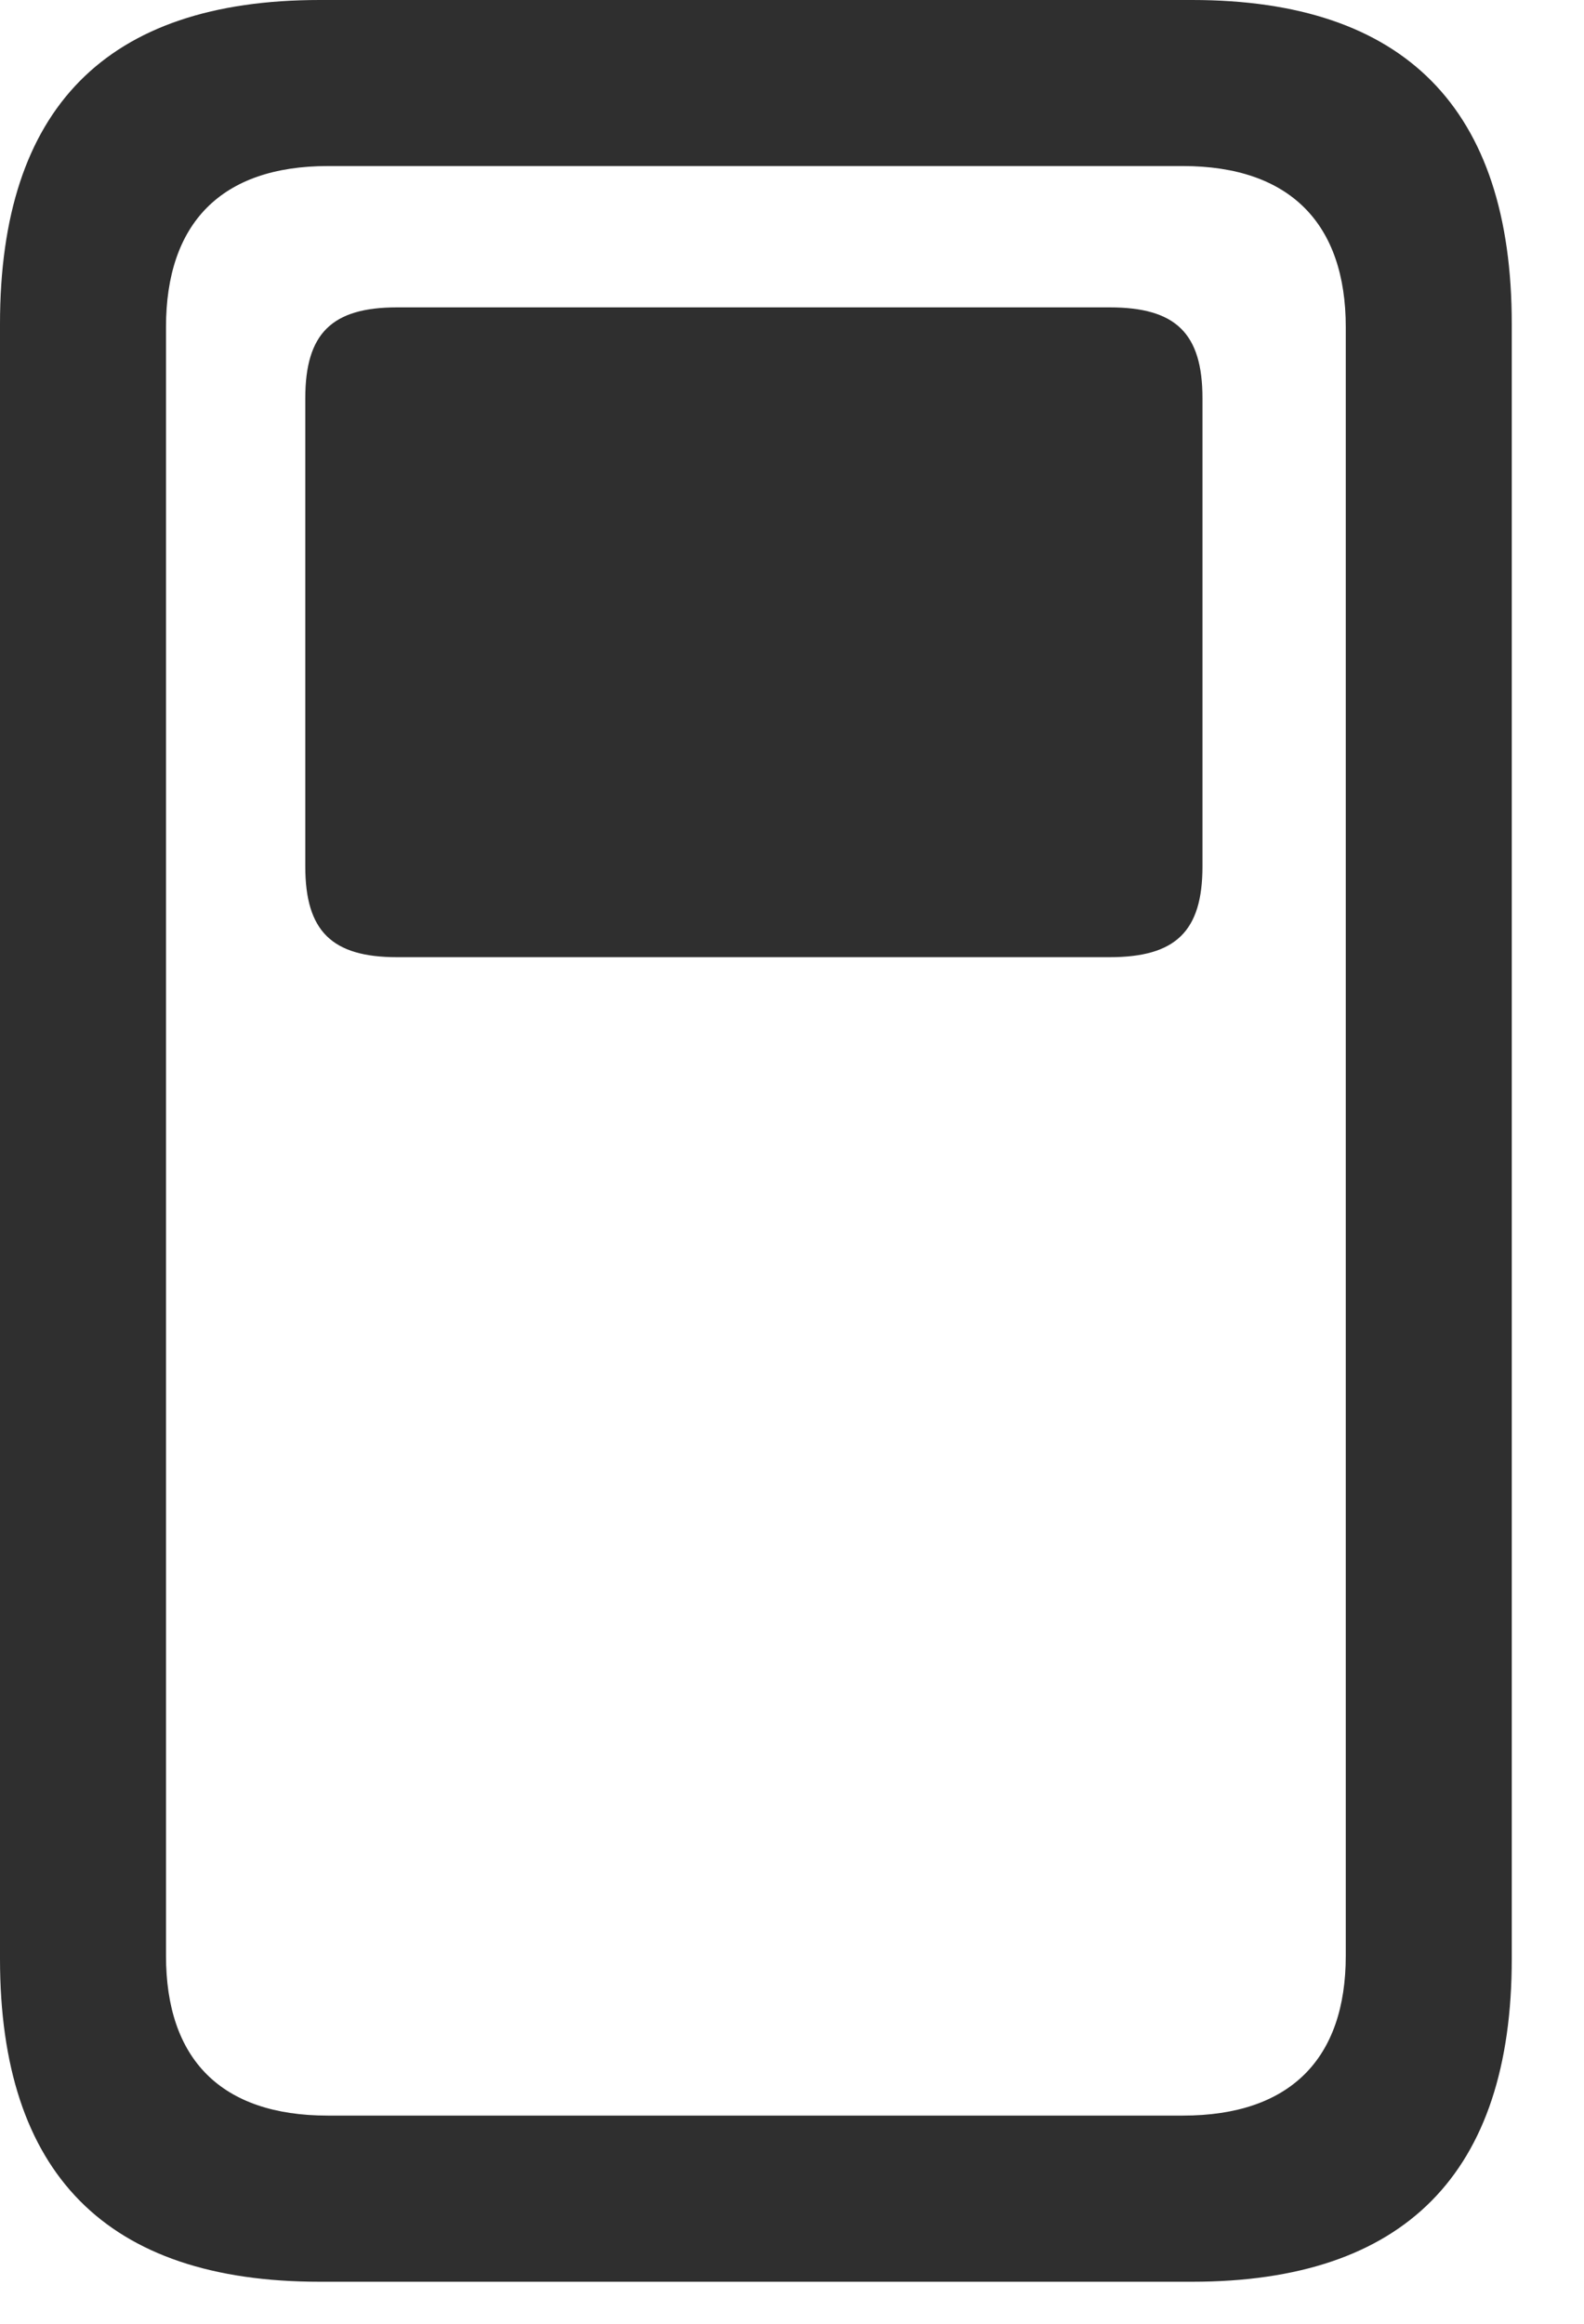 <svg width="15" height="22" viewBox="0 0 15 22" fill="none" xmlns="http://www.w3.org/2000/svg">
<g clip-path="url(#clip0_326_2)">
<path d="M3.027 21.602H11.289C13.301 21.602 14.316 20.576 14.316 18.545V3.066C14.316 1.025 13.301 0 11.289 0H3.027C1.006 0 0 1.025 0 3.066V18.545C0 20.576 1.006 21.602 3.027 21.602ZM3.105 20.029C2.09 20.029 1.572 19.492 1.572 18.516V3.096C1.572 2.119 2.09 1.572 3.105 1.572H11.201C12.217 1.572 12.744 2.119 12.744 3.096V18.516C12.744 19.492 12.217 20.029 11.201 20.029H3.105Z" fill="#2F2F2F"/>
<path d="M3.76 9.062H10.508C11.133 9.062 11.387 8.818 11.387 8.203V3.77C11.387 3.154 11.133 2.91 10.508 2.91H3.76C3.145 2.91 2.891 3.154 2.891 3.77V8.203C2.891 8.818 3.145 9.062 3.76 9.062Z" fill="#2F2F2F"/>
</g>
<defs>
<clipPath id="clip0_326_2">
<rect width="14.678" height="21.611" fill="white"/>
</clipPath>
</defs>
</svg>
